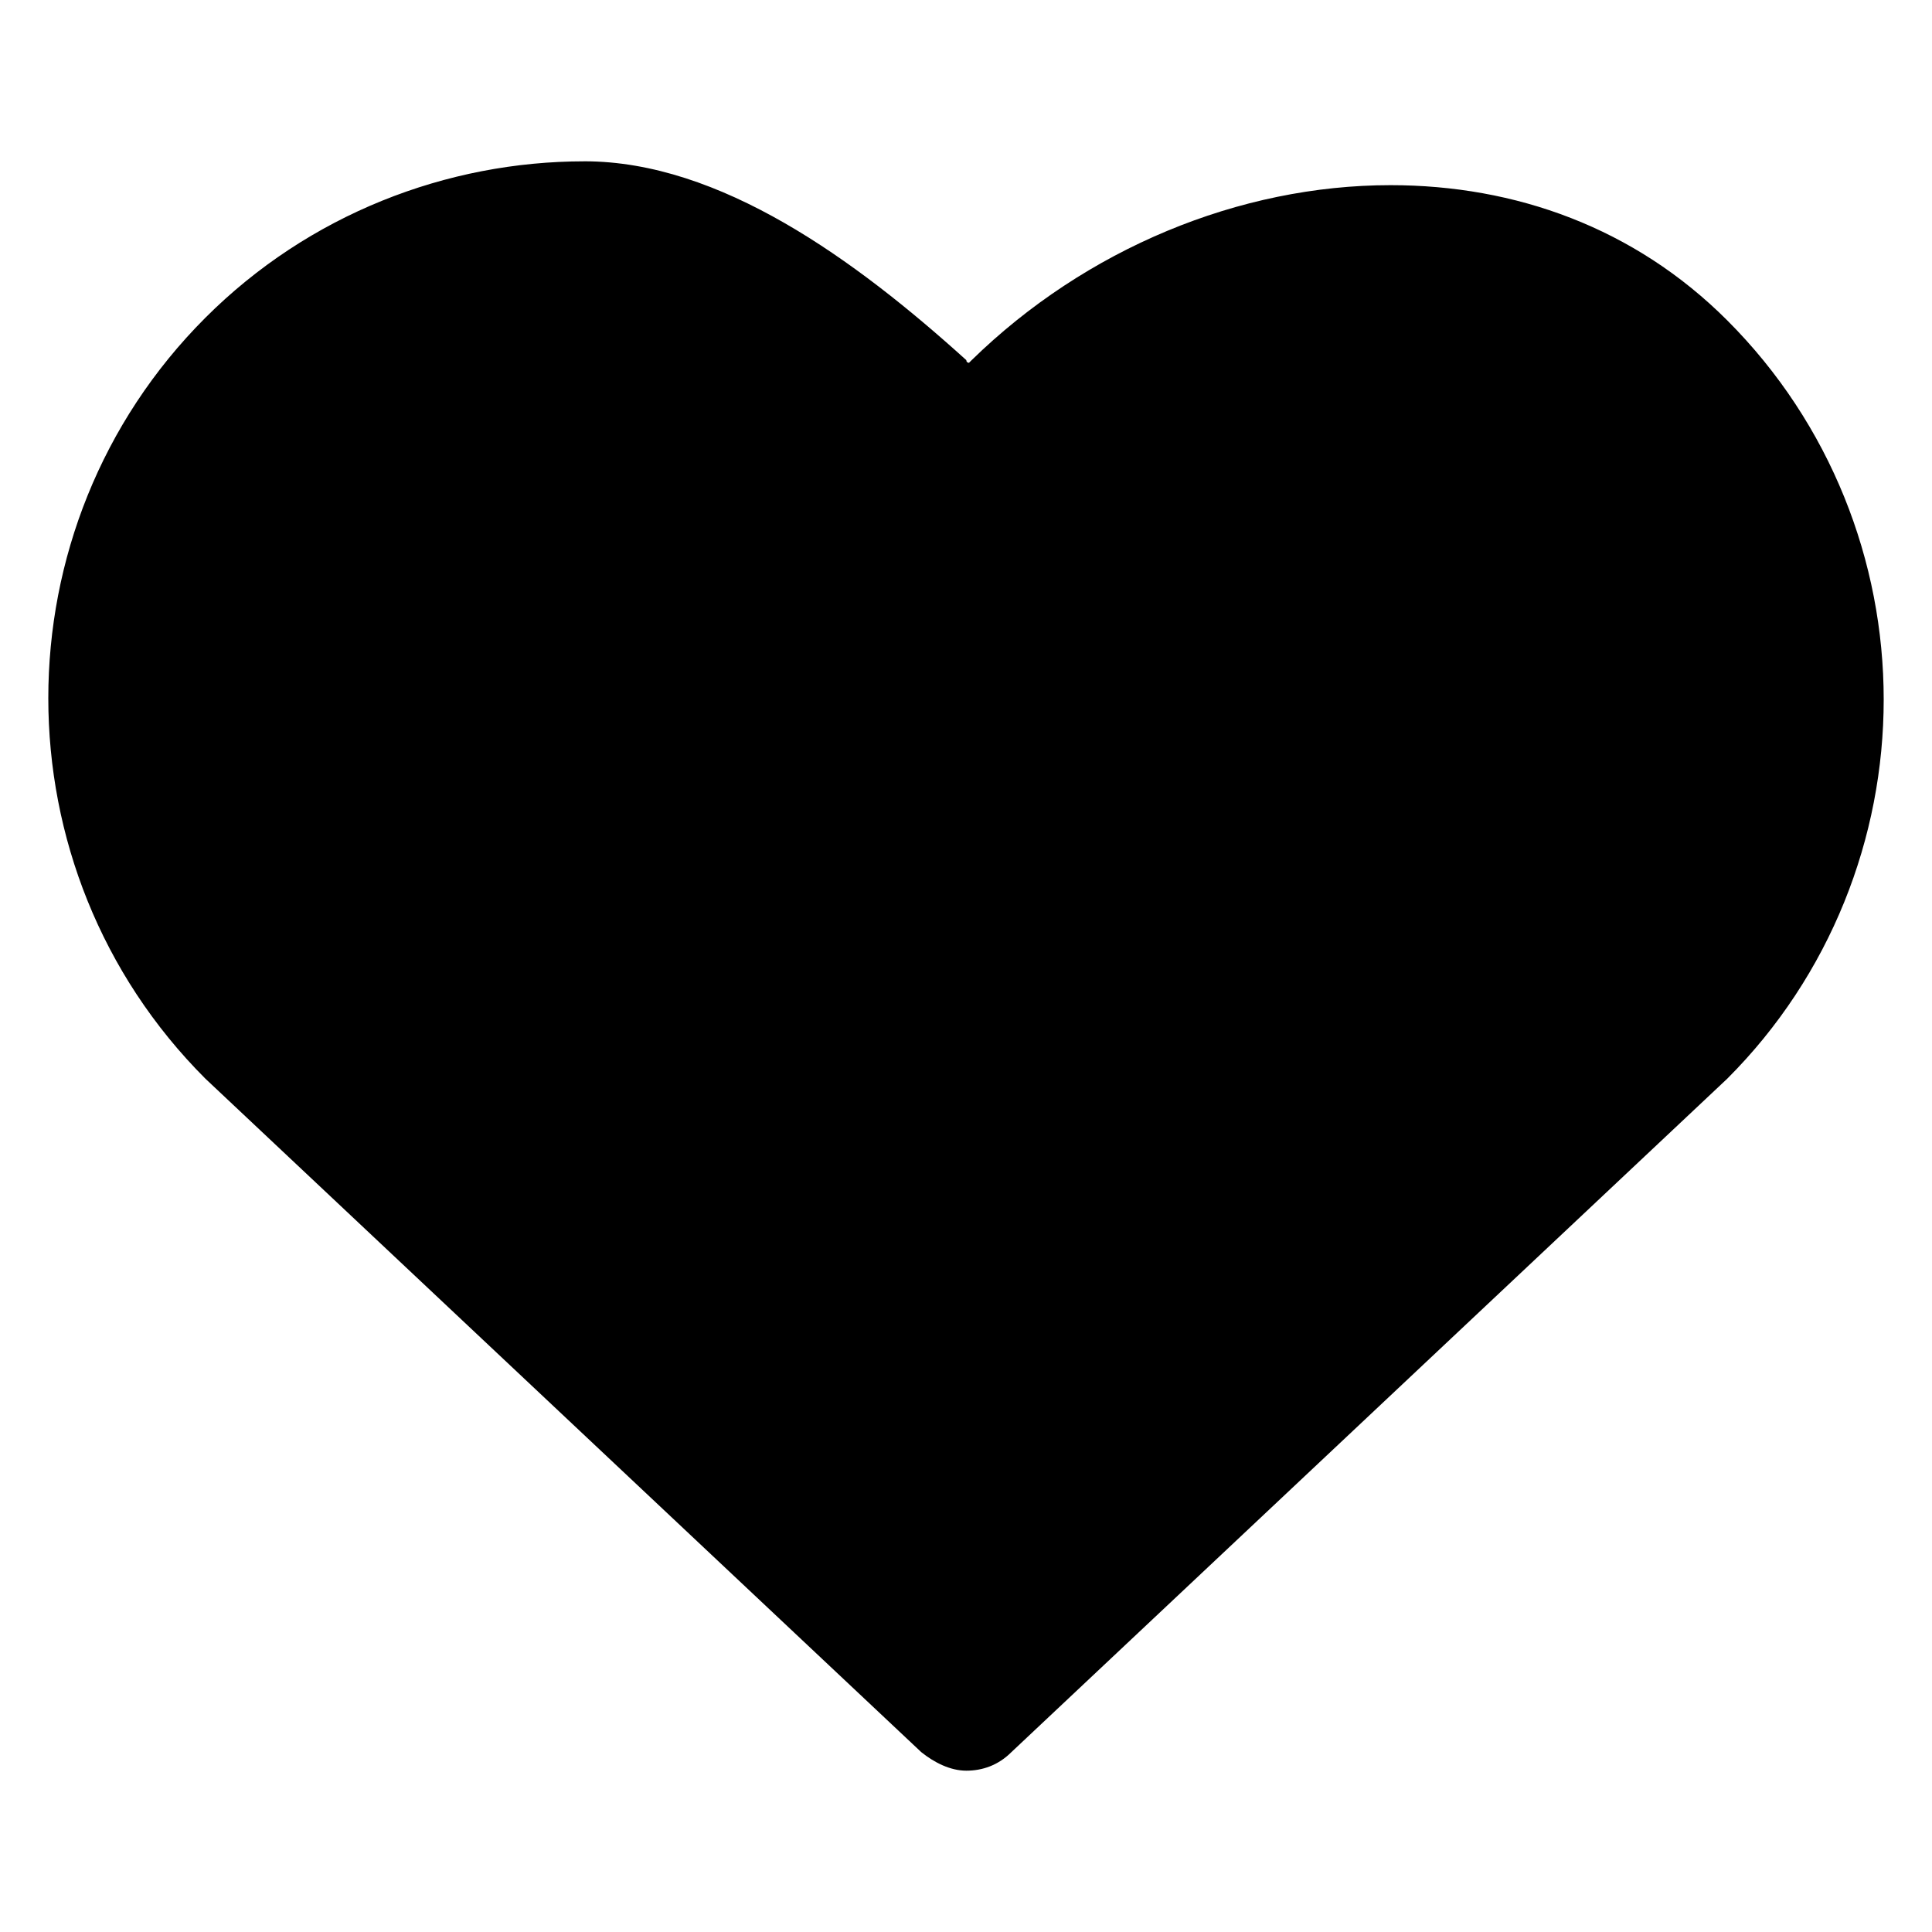 <?xml version='1.0' encoding='utf-8'?>
<svg xmlns:ns0="http://www.w3.org/2000/svg" xmlns="http://www.w3.org/2000/svg" xmlns:xlink="http://www.w3.org/1999/xlink" viewBox="0 0 100 100"><ns0:path d="M30.255 8.35c-7.136 0-14.272 2.744-19.624 8.096-10.841 10.842-10.841 28.545 0 39.386L47.684 90.69c.686.549 1.51.96 2.333.96.824 0 1.647-.274 2.333-.96l37.053-34.858C94.755 50.48 97.5 43.344 97.5 36.208c0-7.136-2.745-14.272-8.097-19.624-4.803-4.804-10.978-7-17.428-7-7.823 0-15.782 3.294-21.683 9.058l-.138.137s-.137 0-.137-.137C44.253 13.427 37.254 8.349 30.255 8.349z" />
    </svg>